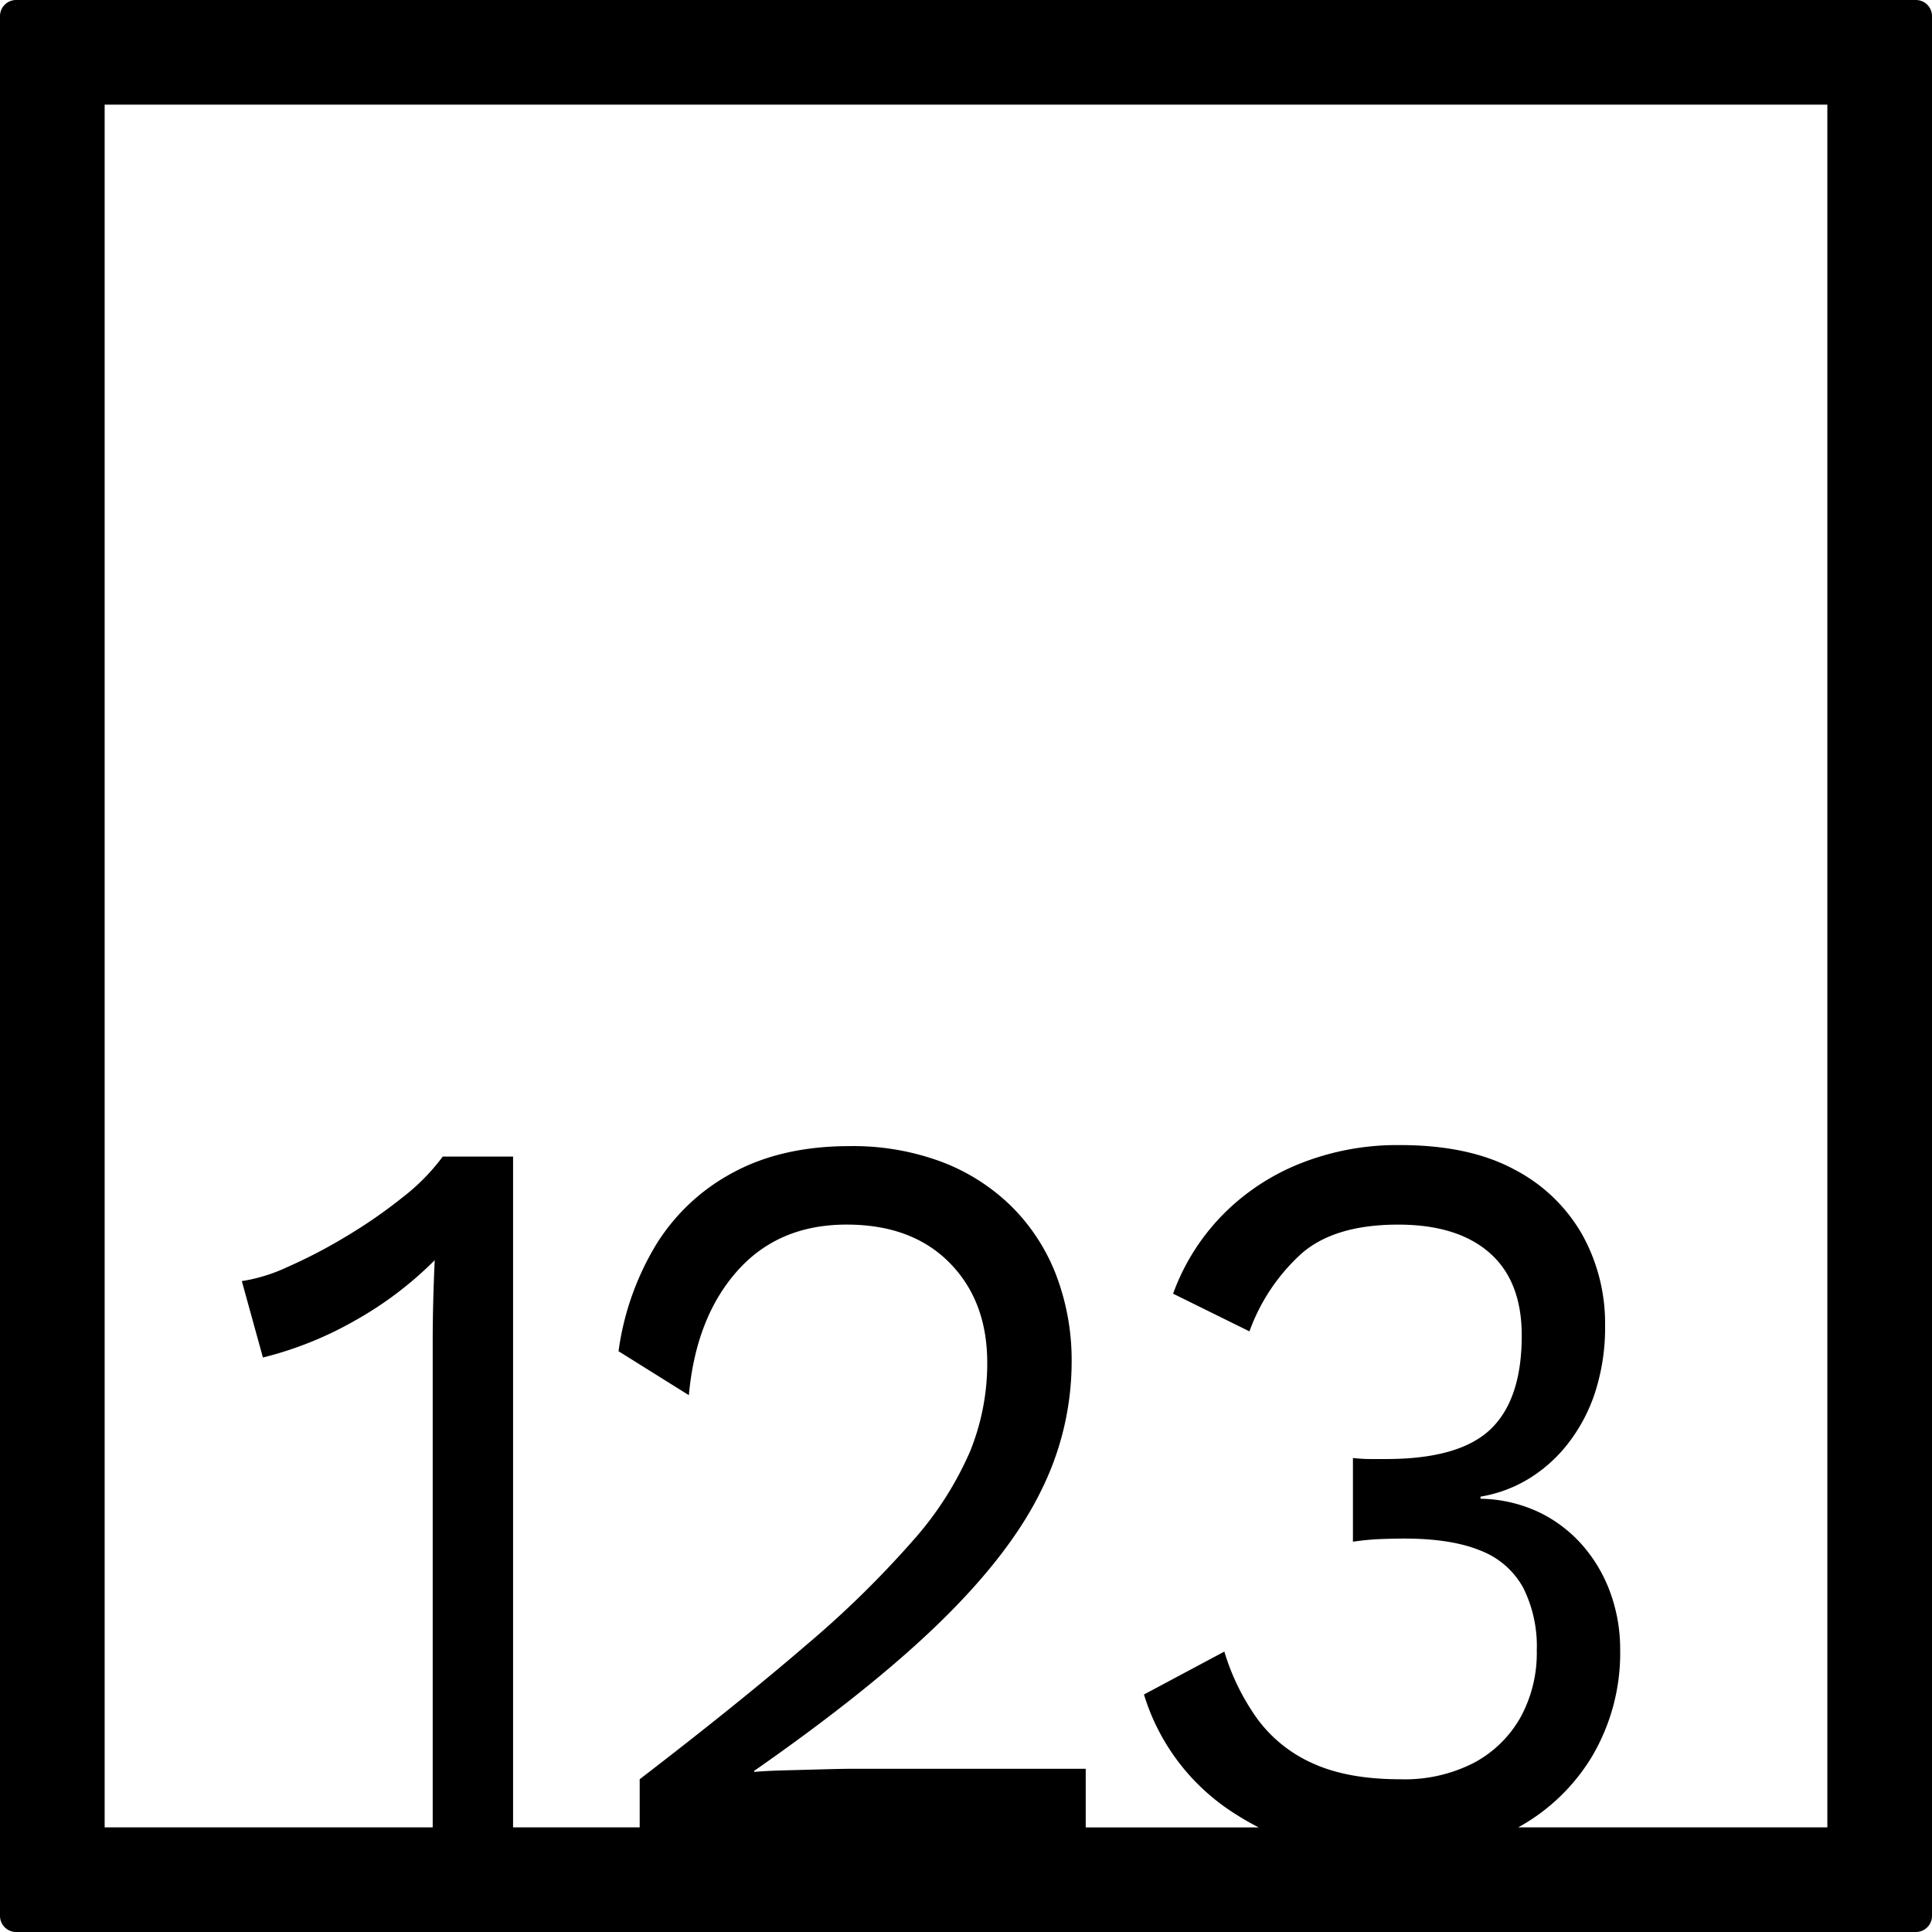 <svg xmlns="http://www.w3.org/2000/svg" width="120mm" height="120mm" viewBox="0 0 340.158 340.157">
  <g id="Zimmernummer">
      <g id="Z-04-123">
        <path fill="#000000" stroke="none" d="M337.323,0H2.835A2.836,2.836,0,0,0,0,2.835V337.323a2.834,2.834,0,0,0,2.835,2.834H337.323a2.834,2.834,0,0,0,2.835-2.834V2.835A2.836,2.836,0,0,0,337.323,0ZM321.732,321.732H267.314a34.743,34.743,0,0,0,12.9-12.339,35.789,35.789,0,0,0,5.041-18.977,29.088,29.088,0,0,0-1.68-9.858,26.236,26.236,0,0,0-4.865-8.384,24.013,24.013,0,0,0-7.694-5.9,25.056,25.056,0,0,0-10.348-2.4v-.369a23.843,23.843,0,0,0,8.314-3.04,25.774,25.774,0,0,0,6.987-6.172,29.6,29.6,0,0,0,4.864-9.121A37.16,37.16,0,0,0,282.6,233.3a32.157,32.157,0,0,0-3.98-15.845,29.136,29.136,0,0,0-11.939-11.516q-7.961-4.328-20.165-4.33a46.224,46.224,0,0,0-17.777,3.316,39.7,39.7,0,0,0-13.708,9.213,38.607,38.607,0,0,0-8.49,13.634l13.443,6.634a34.066,34.066,0,0,1,9.2-13.727q5.836-5.067,16.981-5.067,10.434,0,16.1,4.974t5.66,14.556q0,11.241-5.484,16.491t-18.4,5.251H241.3a26.643,26.643,0,0,1-3.095-.184v14.74a45.39,45.39,0,0,1,4.775-.46q2.3-.09,4.246-.093,8.311,0,13.442,2.119a14.478,14.478,0,0,1,7.518,6.541,23.068,23.068,0,0,1,2.388,11.055,23.606,23.606,0,0,1-2.83,11.7,20.466,20.466,0,0,1-8.137,8.015,26.615,26.615,0,0,1-13.089,2.948q-9.2,0-15.3-2.763a24.356,24.356,0,0,1-9.817-7.832,40.028,40.028,0,0,1-5.837-11.883l-14.151,7.554a37.875,37.875,0,0,0,16.185,21.1c1.306.837,2.648,1.6,4.019,2.3H191.157V311.419H150.3q-1.77,0-5.217.093t-6.9.184q-3.448.094-5.4.276v-.183q20.87-14.554,33.077-26.533t17.512-22.939a50.869,50.869,0,0,0,5.306-22.387,42.142,42.142,0,0,0-2.742-15.477,34.41,34.41,0,0,0-7.871-12.069,35.388,35.388,0,0,0-12.293-7.83,44.68,44.68,0,0,0-16.185-2.764q-11.853,0-20.43,4.606a35.527,35.527,0,0,0-13.62,12.714,48.815,48.815,0,0,0-6.633,18.794l12.382,7.738q1.234-13.633,8.49-21.834t19.281-8.2q11.5,0,18.13,6.725t6.633,17.6a41.305,41.305,0,0,1-3.007,15.57,58.8,58.8,0,0,1-10.083,15.753A175.915,175.915,0,0,1,141.9,289.678q-11.766,10.135-29.274,23.584v8.47H90.335v-118.1H77.953a36.706,36.706,0,0,1-7.075,7.186,88.664,88.664,0,0,1-9.994,6.91,90.6,90.6,0,0,1-10.259,5.343,29.753,29.753,0,0,1-8.048,2.487l3.714,13.451a63.222,63.222,0,0,0,16.273-6.541,63.733,63.733,0,0,0,13.974-10.594q-.178,3.869-.266,7.461t-.088,6.726v85.671H18.425V18.425H321.732Z"/>
      </g>
    </g>
</svg>
